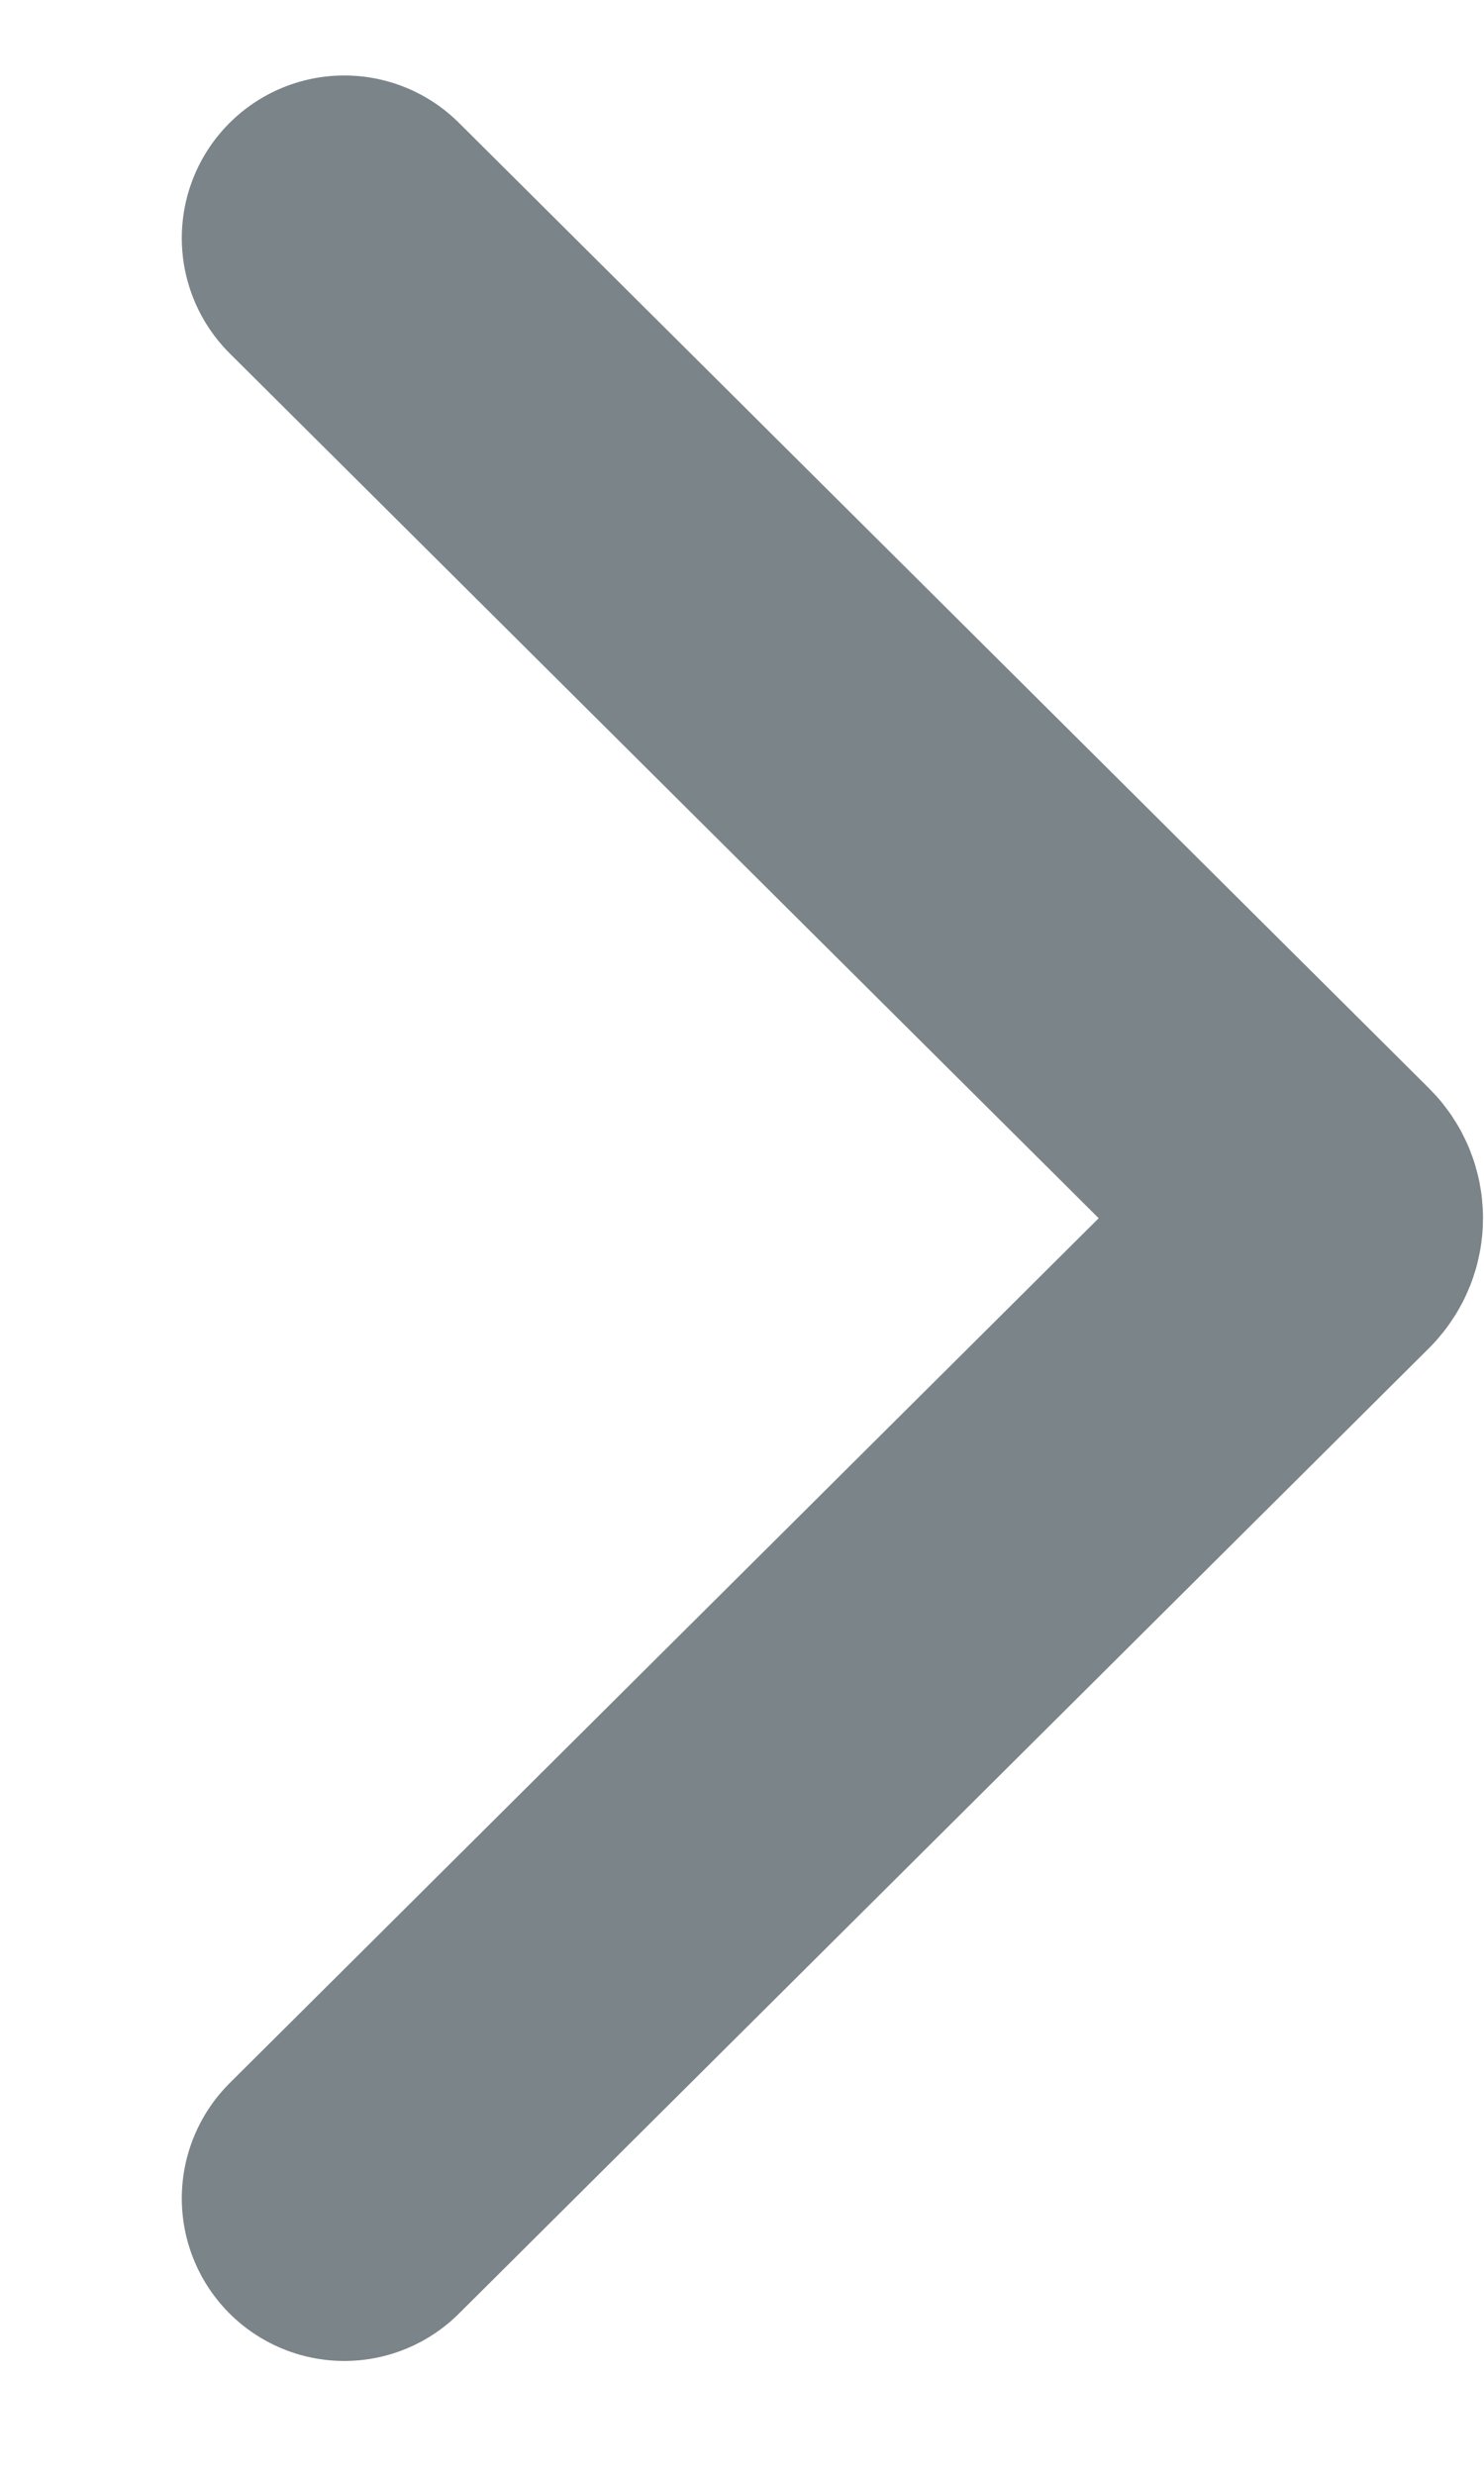<svg width="6" height="10" viewBox="0 0 6 10" fill="none" xmlns="http://www.w3.org/2000/svg">
<path d="M1.392 8.883L5.315 4.981C5.347 4.948 5.347 4.896 5.315 4.864L1.392 0.962" stroke="#7B8489" stroke-width="1.314" stroke-linecap="round"/>
</svg>
